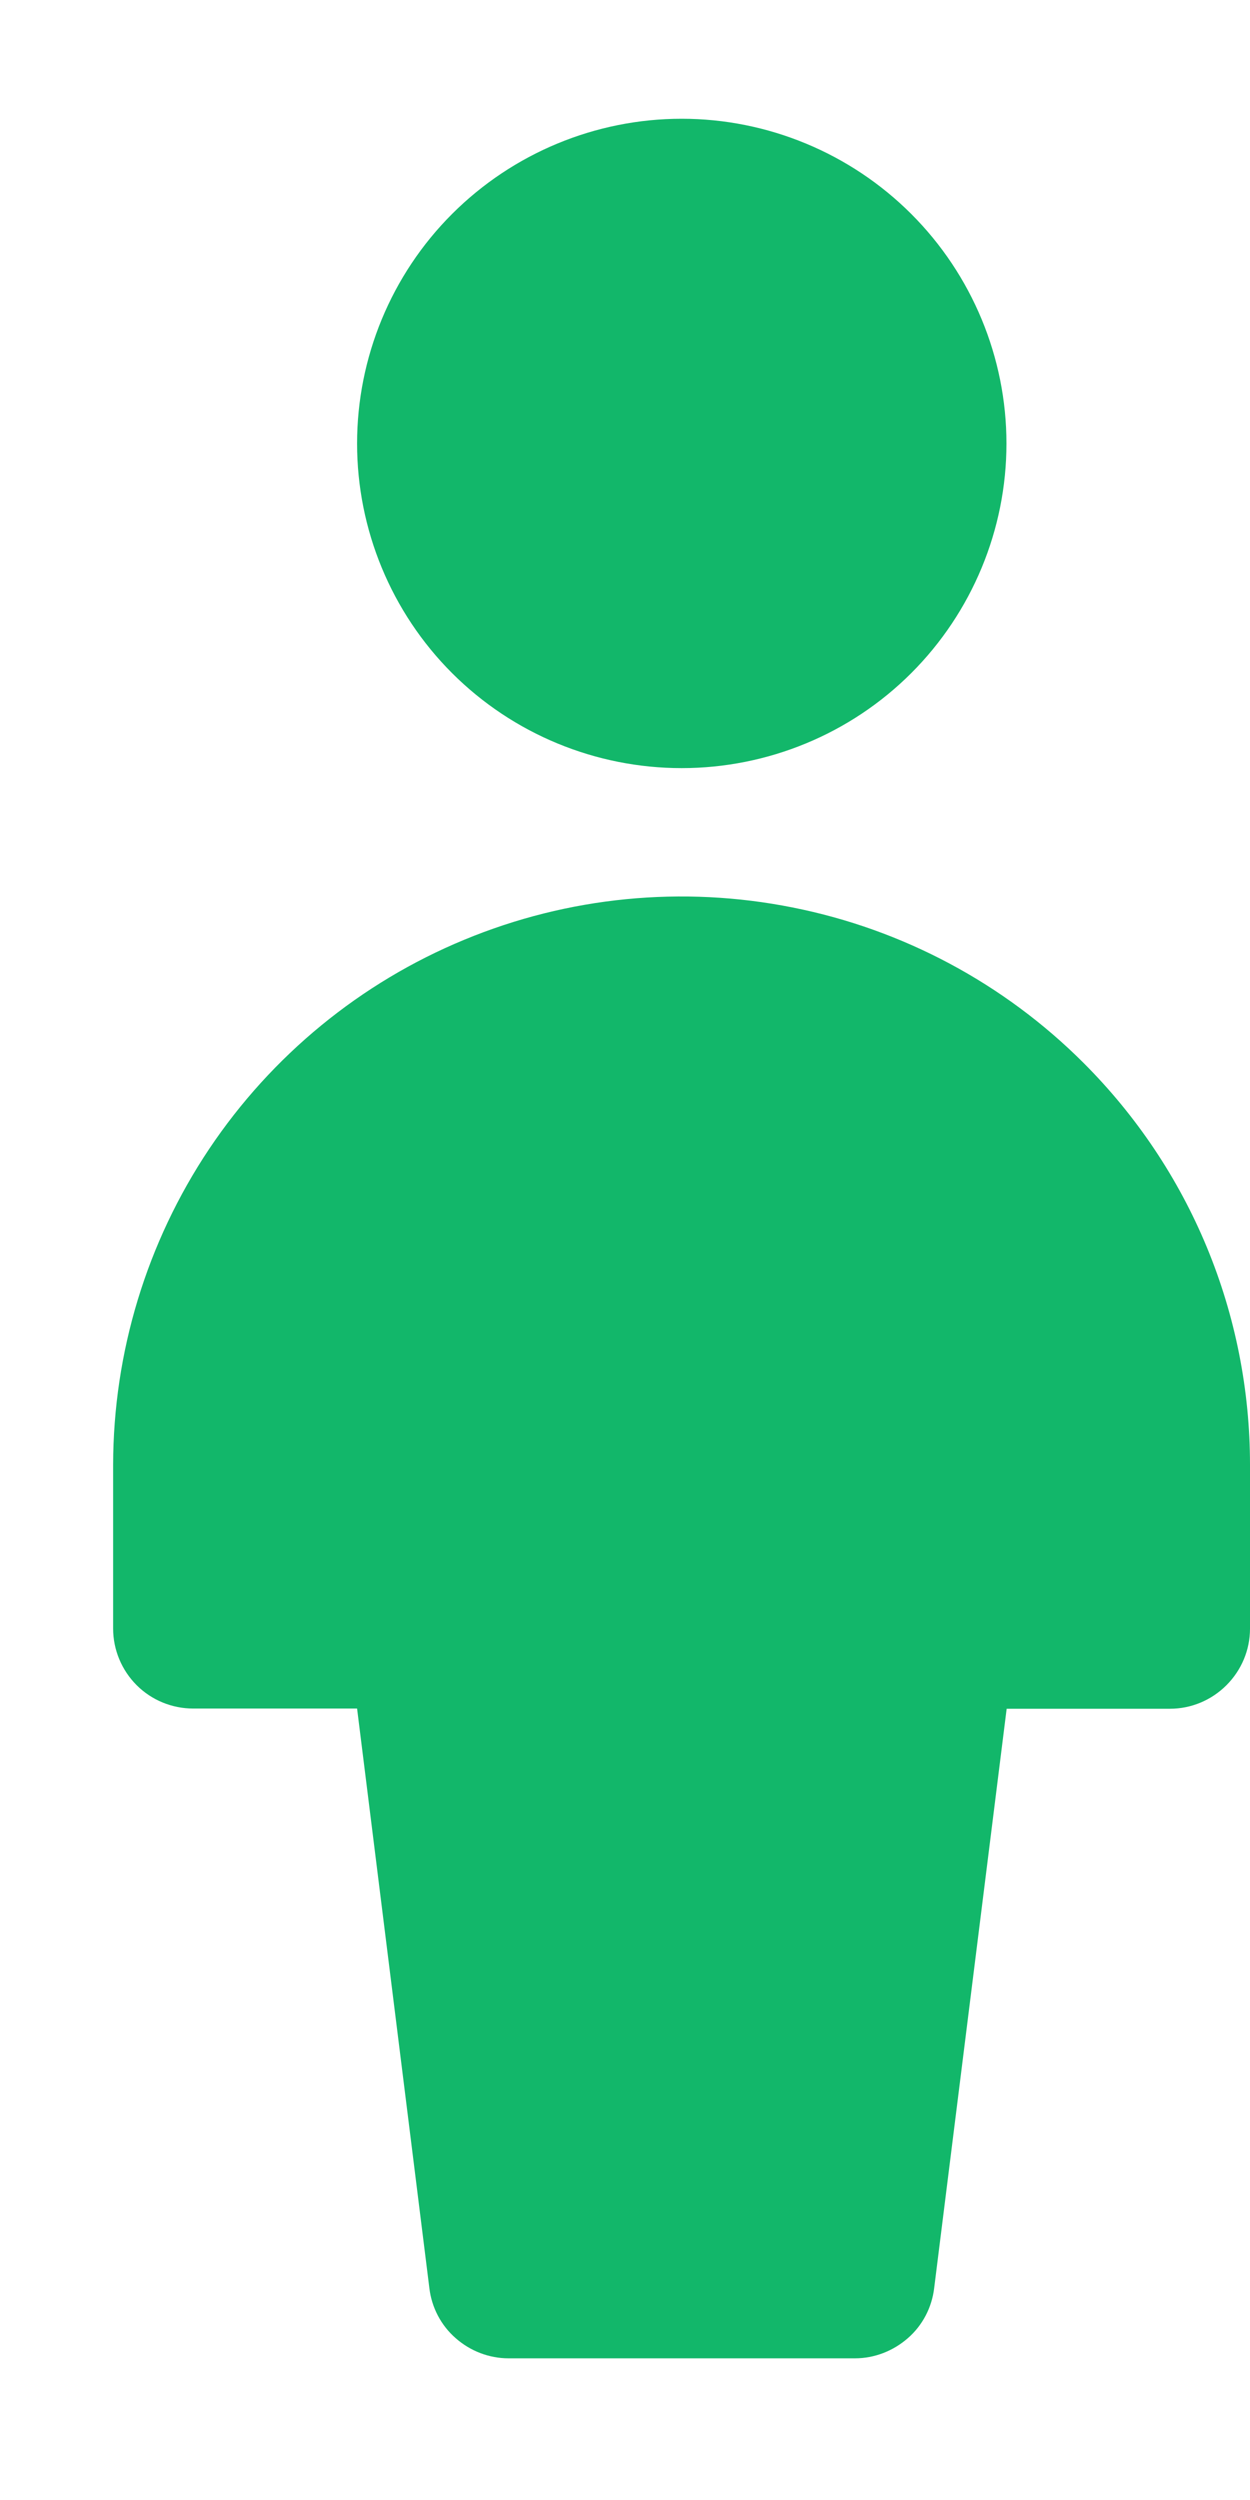<svg width="6" height="12" viewBox="0 0 6 12" fill="none" xmlns="http://www.w3.org/2000/svg">
<path fill-rule="evenodd" clip-rule="evenodd" d="M4.831 2.129C4.831 2.542 4.666 2.939 4.374 3.231C4.082 3.523 3.685 3.687 3.272 3.687C2.859 3.687 2.462 3.523 2.17 3.231C1.878 2.939 1.714 2.542 1.714 2.129C1.714 1.716 1.878 1.319 2.17 1.027C2.462 0.735 2.859 0.57 3.272 0.57C3.685 0.57 4.082 0.735 4.374 1.027C4.666 1.319 4.831 1.716 4.831 2.129ZM5.201 5.102C5.455 5.356 5.656 5.656 5.793 5.987C5.93 6.318 6 6.673 6 7.031V7.818C6 7.92 5.959 8.017 5.887 8.089C5.815 8.161 5.718 8.202 5.616 8.202H4.832L4.484 10.983C4.473 11.076 4.428 11.162 4.358 11.223C4.287 11.285 4.197 11.32 4.104 11.32H2.441C2.348 11.32 2.257 11.285 2.187 11.223C2.117 11.162 2.072 11.076 2.061 10.983L1.714 8.201H0.927C0.826 8.201 0.728 8.161 0.656 8.089C0.584 8.017 0.543 7.919 0.543 7.817V7.031C0.544 6.491 0.704 5.964 1.004 5.515C1.304 5.067 1.73 4.717 2.228 4.511C2.727 4.304 3.275 4.25 3.805 4.356C4.334 4.461 4.82 4.721 5.201 5.102Z" fill="#12B76A"/>
</svg>

